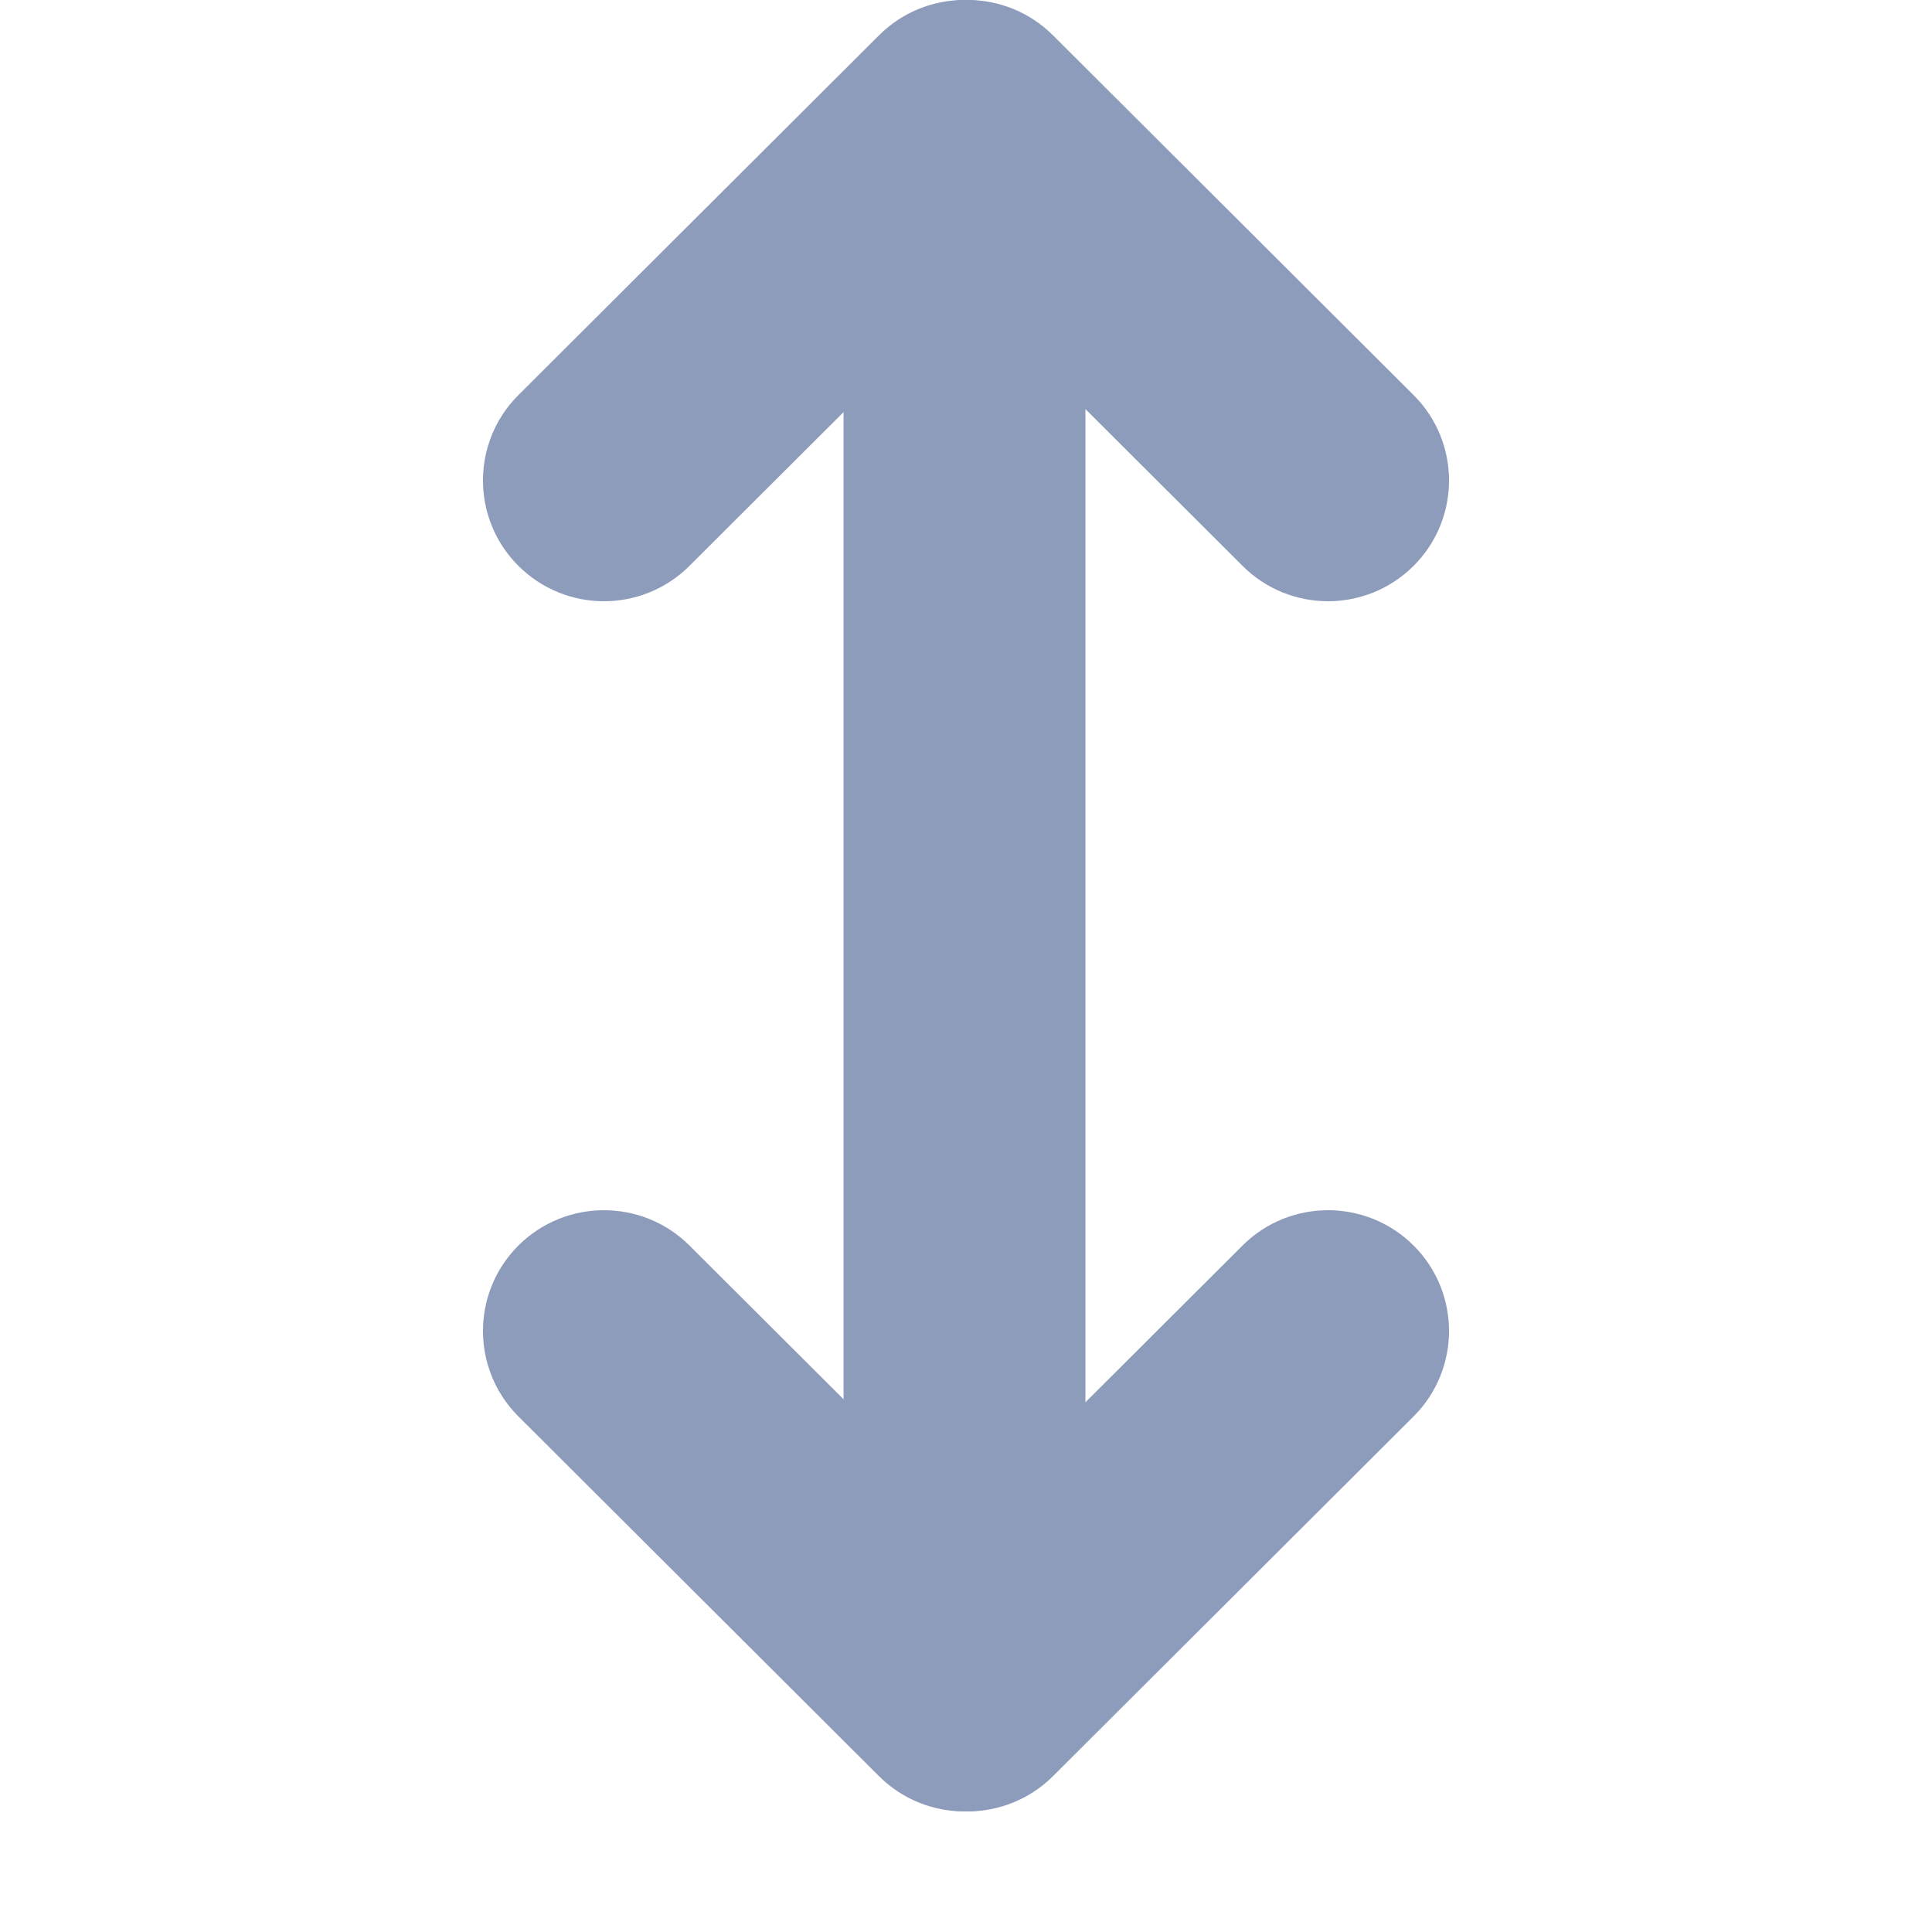 <svg width="16" height="16" viewBox="0 0 8 16" fill="none" xmlns="http://www.w3.org/2000/svg">
	<path d="M4.696 14.709C4.305 15.099 3.67 15.099 3.279 14.709L0.293 11.73C-0.098 11.339 -0.098 10.706 0.293 10.315C0.685 9.925 1.319 9.925 1.71 10.315L4.696 13.294C5.087 13.685 5.087 14.318 4.696 14.709Z" fill="#8E9CBB"/>
	<path d="M3.304 14.709C3.695 15.099 4.329 15.099 4.721 14.709L7.707 11.73C8.098 11.339 8.098 10.706 7.707 10.315C7.315 9.925 6.681 9.925 6.29 10.315L3.304 13.294C2.913 13.685 2.913 14.318 3.304 14.709Z" fill="#8E9CBB"/>
	<path d="M3.988 14.016C3.434 14.016 2.986 13.568 2.986 13.016V3C2.986 2.448 3.434 2 3.988 2C4.541 2 4.989 2.448 4.989 3V13.016C4.989 13.568 4.541 14.016 3.988 14.016Z" fill="#8E9CBB"/>
	<path d="M4.696 0.293C4.305 -0.098 3.67 -0.098 3.279 0.293L0.293 3.272C-0.098 3.662 -0.098 4.296 0.293 4.686C0.685 5.077 1.319 5.077 1.71 4.686L4.696 1.707C5.087 1.317 5.087 0.683 4.696 0.293Z" fill="#8E9CBB"/>
	<path d="M3.304 0.293C3.695 -0.098 4.329 -0.098 4.721 0.293L7.707 3.272C8.098 3.662 8.098 4.296 7.707 4.686C7.315 5.077 6.681 5.077 6.29 4.686L3.304 1.707C2.913 1.317 2.913 0.683 3.304 0.293Z" fill="#8E9CBB"/>
</svg>

